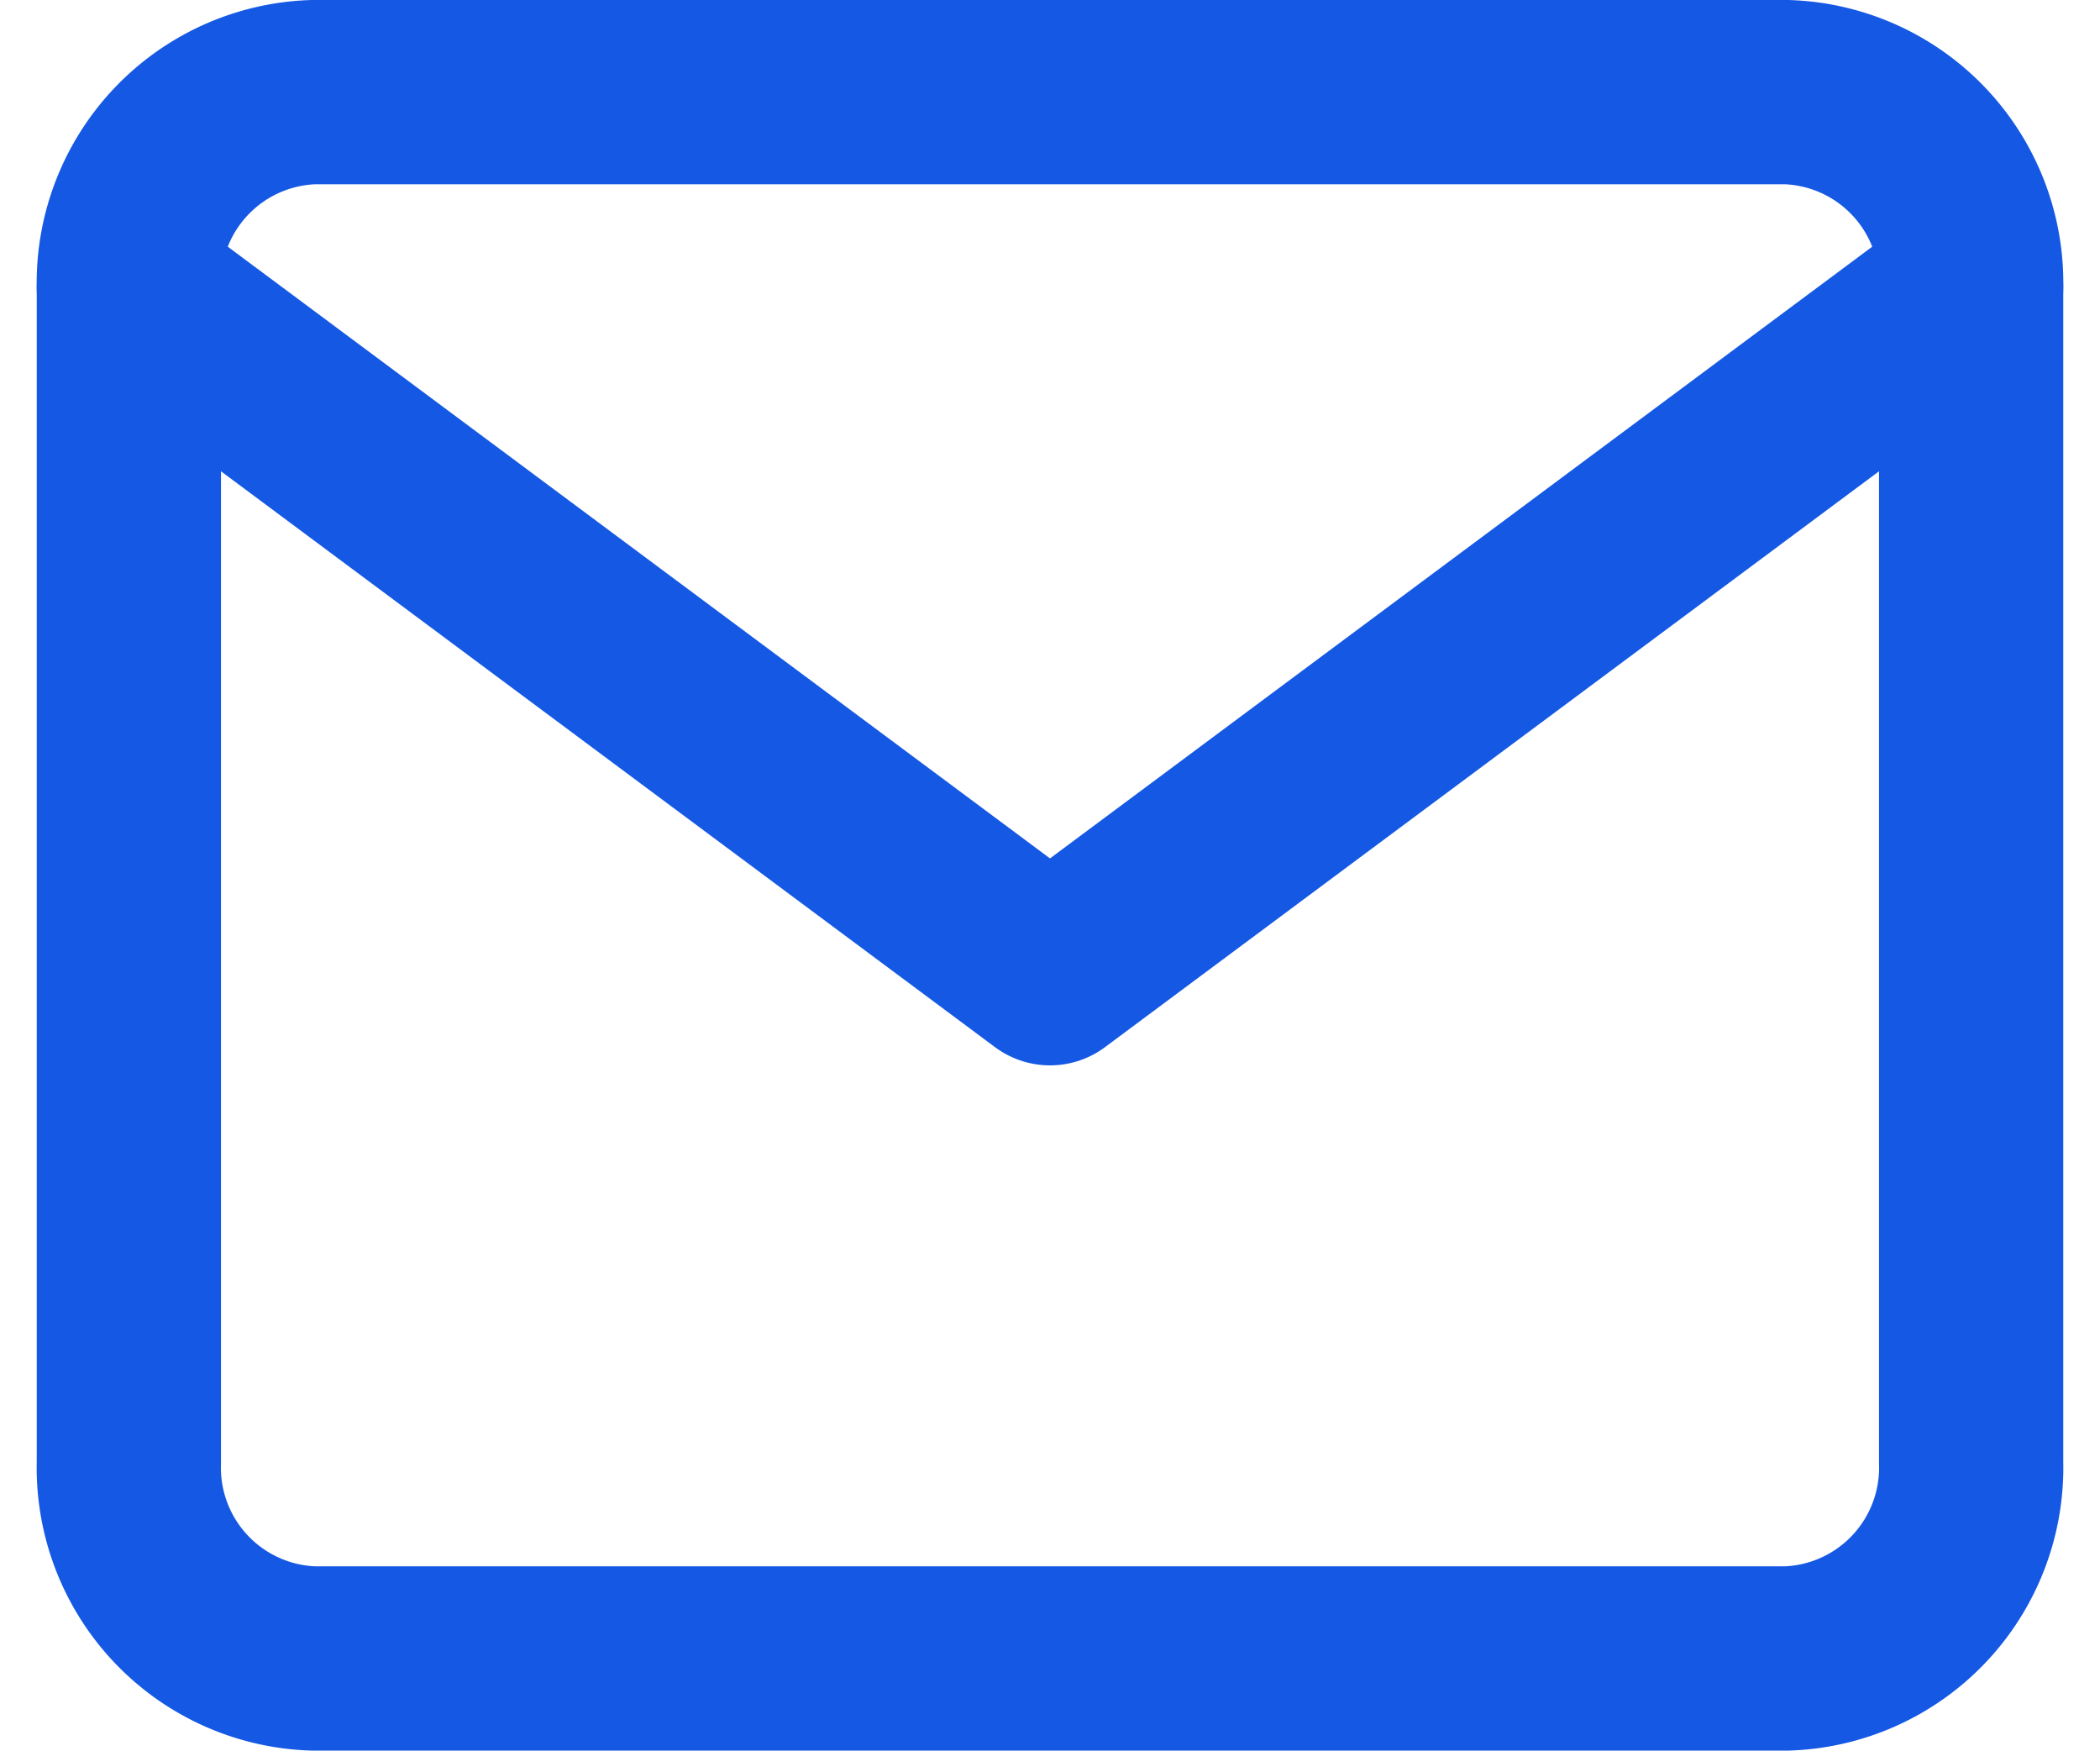 <svg xmlns="http://www.w3.org/2000/svg" width="22.798" height="19" viewBox="0 0 22.798 19"><g transform="translate(-1.601 -5)"><path d="M5,6H21a2.071,2.071,0,0,1,2,2.125v12.75A2.071,2.071,0,0,1,21,23H5a2.071,2.071,0,0,1-2-2.125V8.125A2.071,2.071,0,0,1,5,6Z" fill="none" stroke="#1458e4" stroke-linecap="round" stroke-linejoin="round" stroke-width="2"/><path d="M23,9,13,16.438,3,9" transform="translate(0 -0.875)" fill="none" stroke="#1458e4" stroke-linecap="round" stroke-linejoin="round" stroke-width="2"/></g></svg>